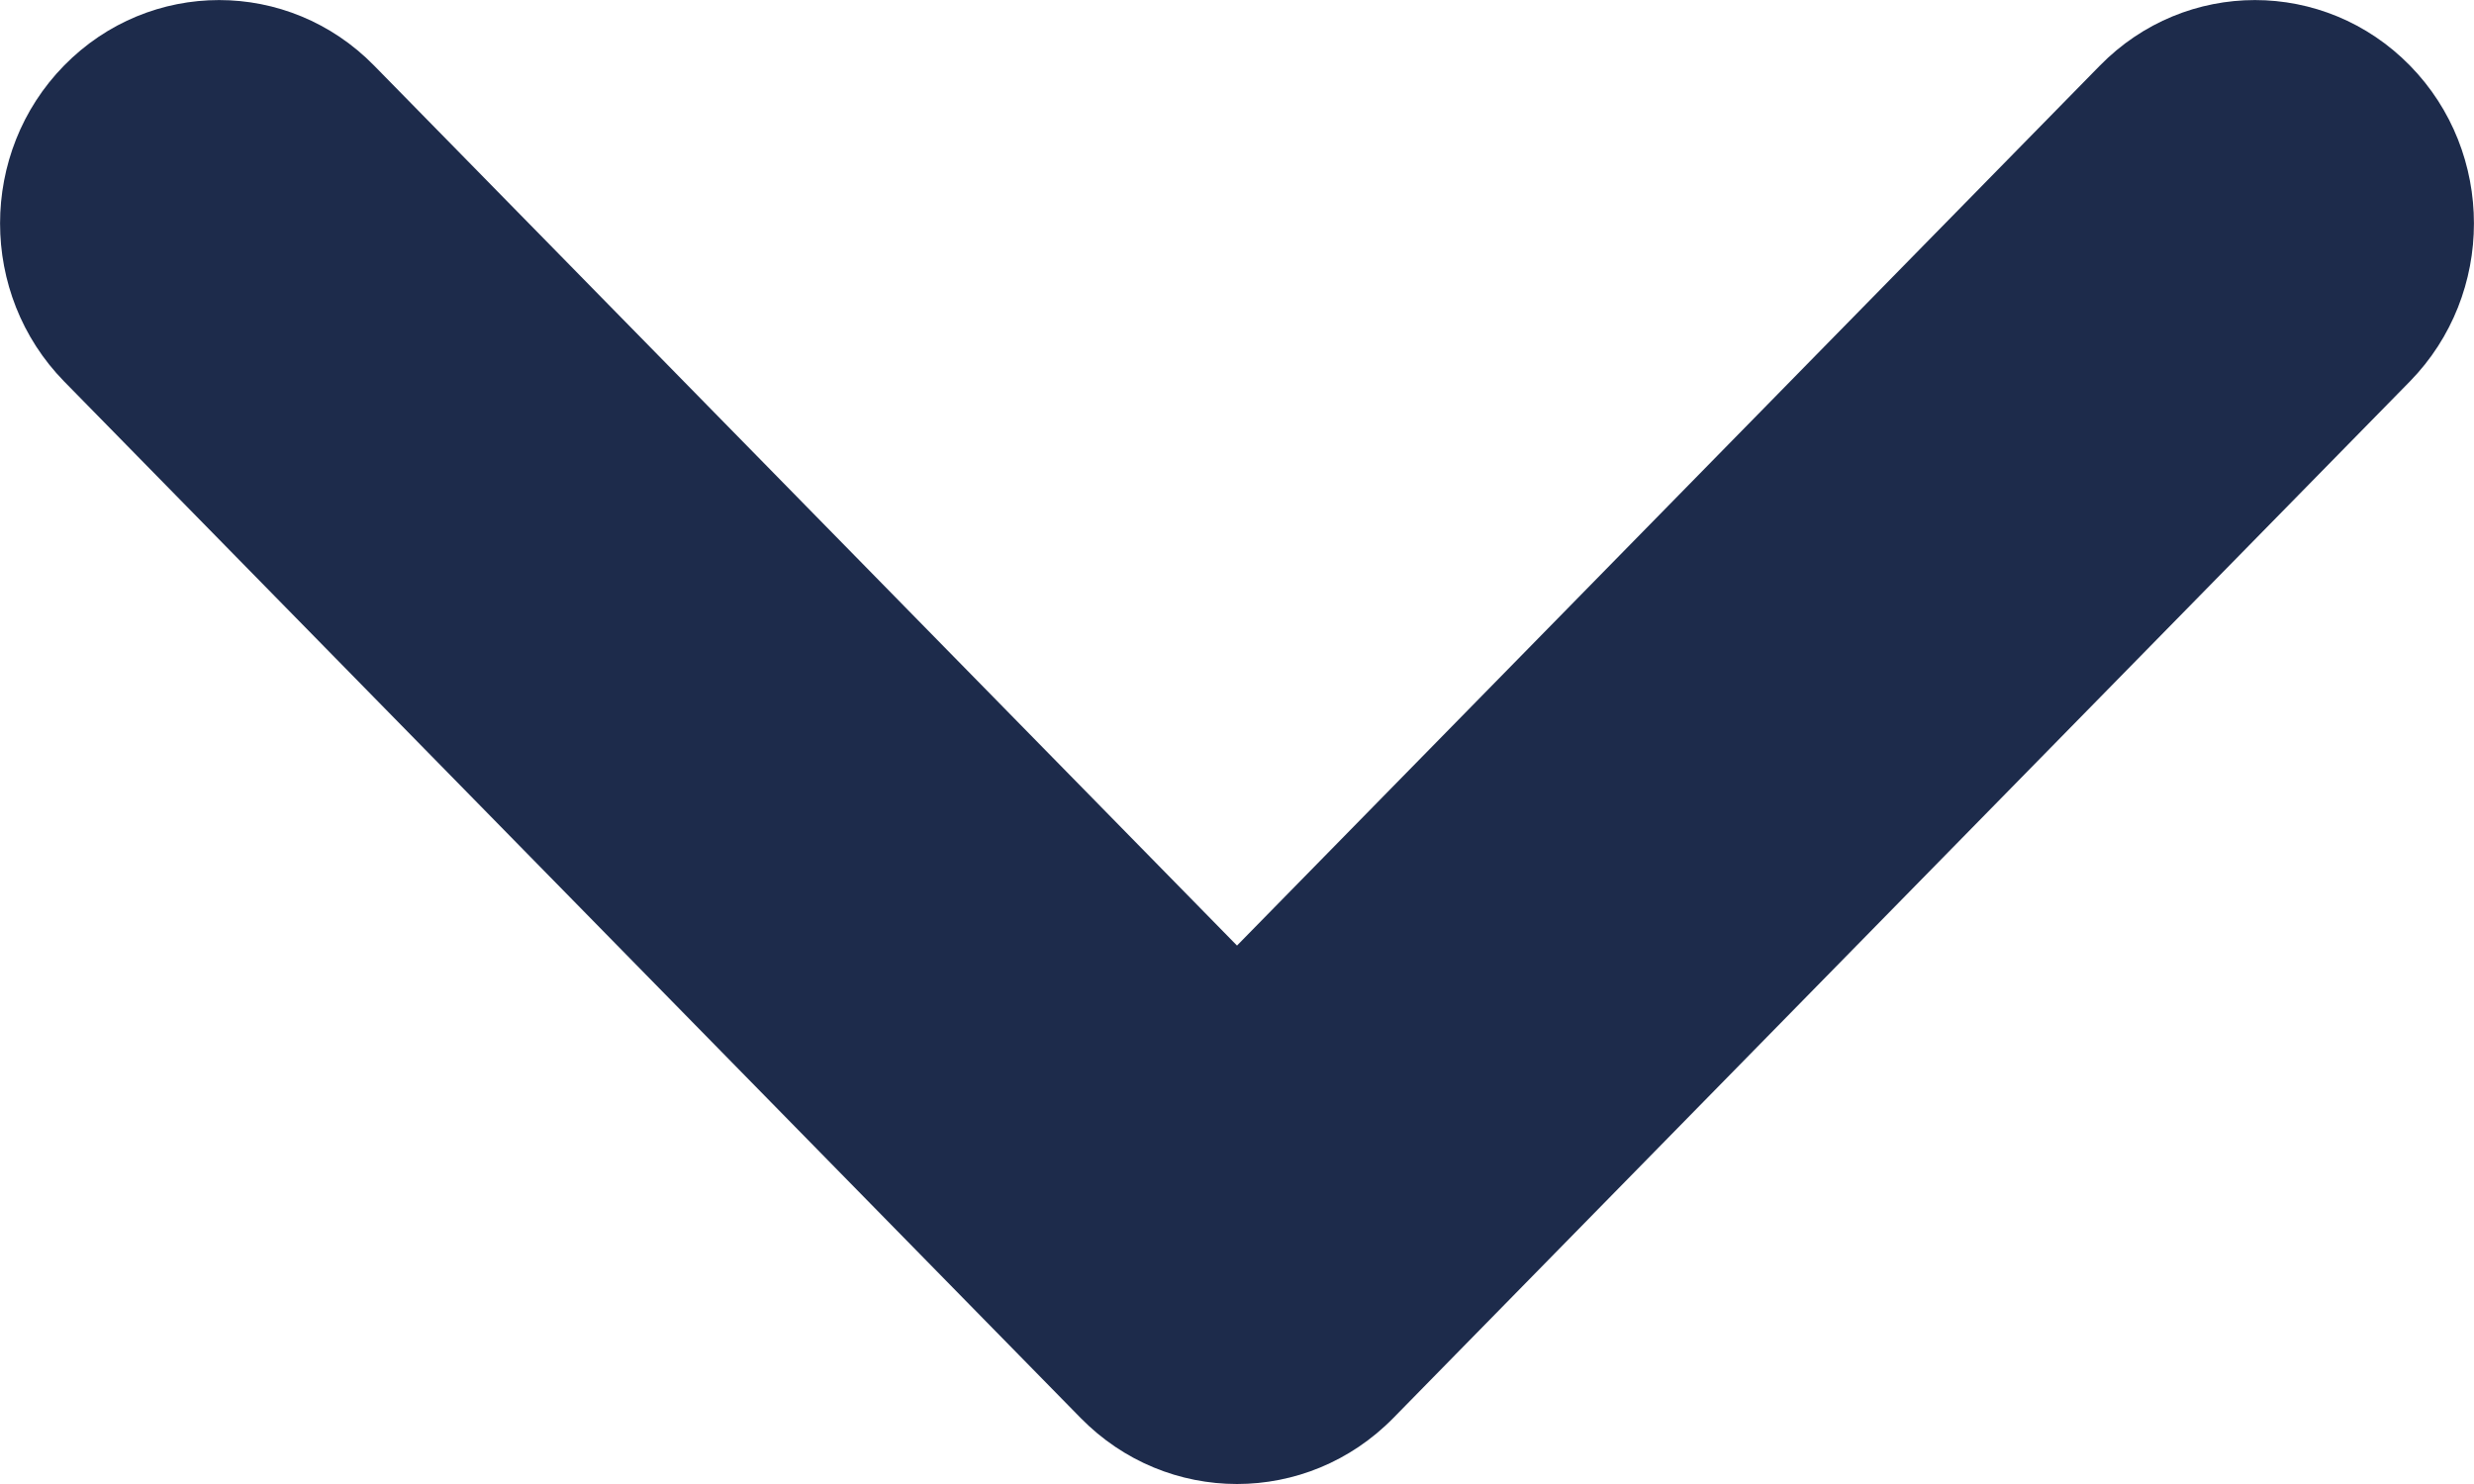 <svg width="10" height="6" viewBox="0 0 10 6" fill="none" xmlns="http://www.w3.org/2000/svg">
<path fill-rule="evenodd" clip-rule="evenodd" d="M0.259 1.542C-0.086 1.189 -0.086 0.617 0.259 0.265C0.605 -0.088 1.166 -0.088 1.512 0.265L5 3.823L8.488 0.265C8.834 -0.088 9.395 -0.088 9.741 0.265C10.086 0.617 10.086 1.189 9.741 1.542L5.632 5.733C5.283 6.089 4.717 6.089 4.368 5.733L0.259 1.542Z" fill="#1D2B4B"/>
</svg>
